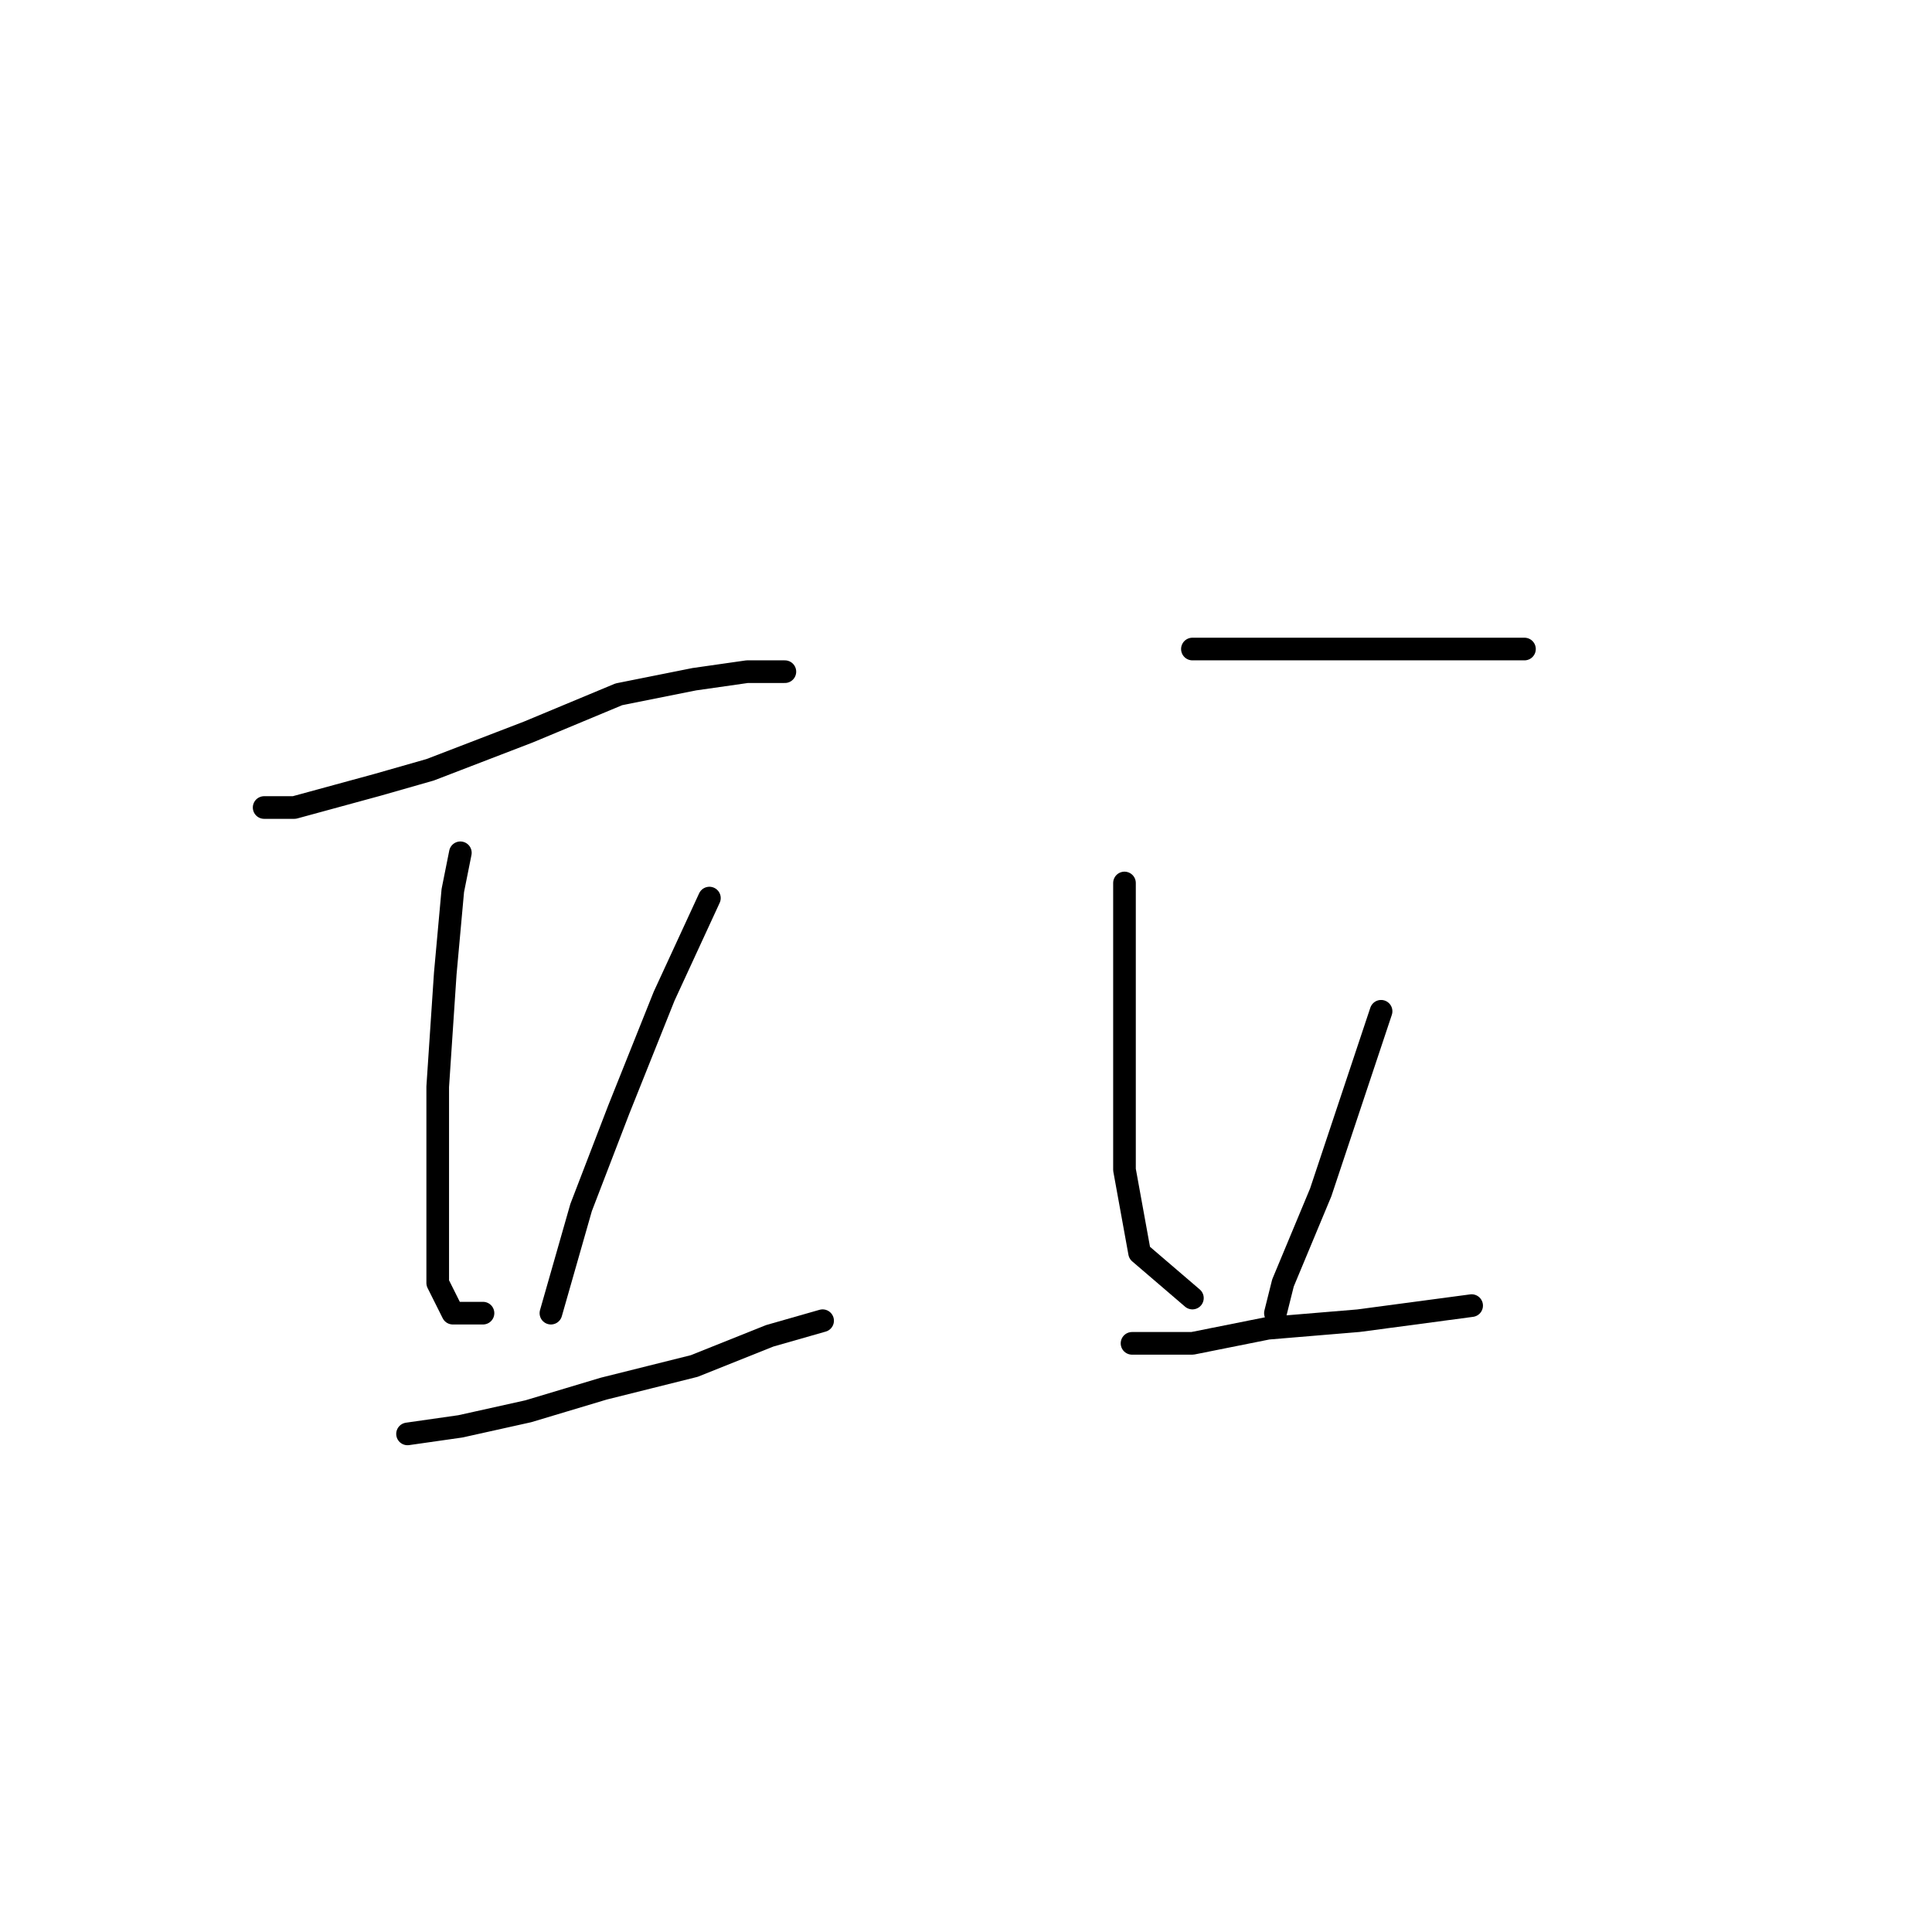 <?xml version="1.0" standalone="no"?>
    <svg width="256" height="256" xmlns="http://www.w3.org/2000/svg" version="1.1">
    <polyline stroke="black" stroke-width="3" stroke-linecap="round" fill="transparent" stroke-linejoin="round" points="35 107 39 107 50 104 57 102 70 97 82 92 92 90 99 89 102 89 104 89 104 89 " />
        <polyline stroke="black" stroke-width="3" stroke-linecap="round" fill="transparent" stroke-linejoin="round" points="61 113 60 118 59 129 58 144 58 160 58 170 60 174 64 174 64 174 " />
        <polyline stroke="black" stroke-width="3" stroke-linecap="round" fill="transparent" stroke-linejoin="round" points="94 119 88 132 82 147 77 160 73 174 73 174 " />
        <polyline stroke="black" stroke-width="3" stroke-linecap="round" fill="transparent" stroke-linejoin="round" points="54 190 61 189 70 187 80 184 92 181 102 177 109 175 109 175 " />
        <polyline stroke="black" stroke-width="3" stroke-linecap="round" fill="transparent" stroke-linejoin="round" points="158 86 166 86 175 86 183 86 192 86 198 86 202 86 202 86 " />
        <polyline stroke="black" stroke-width="3" stroke-linecap="round" fill="transparent" stroke-linejoin="round" points="149 117 149 128 149 141 149 155 151 166 158 172 158 172 " />
        <polyline stroke="black" stroke-width="3" stroke-linecap="round" fill="transparent" stroke-linejoin="round" points="183 134 179 146 175 158 170 170 169 174 169 174 " />
        <polyline stroke="black" stroke-width="3" stroke-linecap="round" fill="transparent" stroke-linejoin="round" points="150 178 158 178 168 176 180 175 195 173 195 173 " />
        </svg>